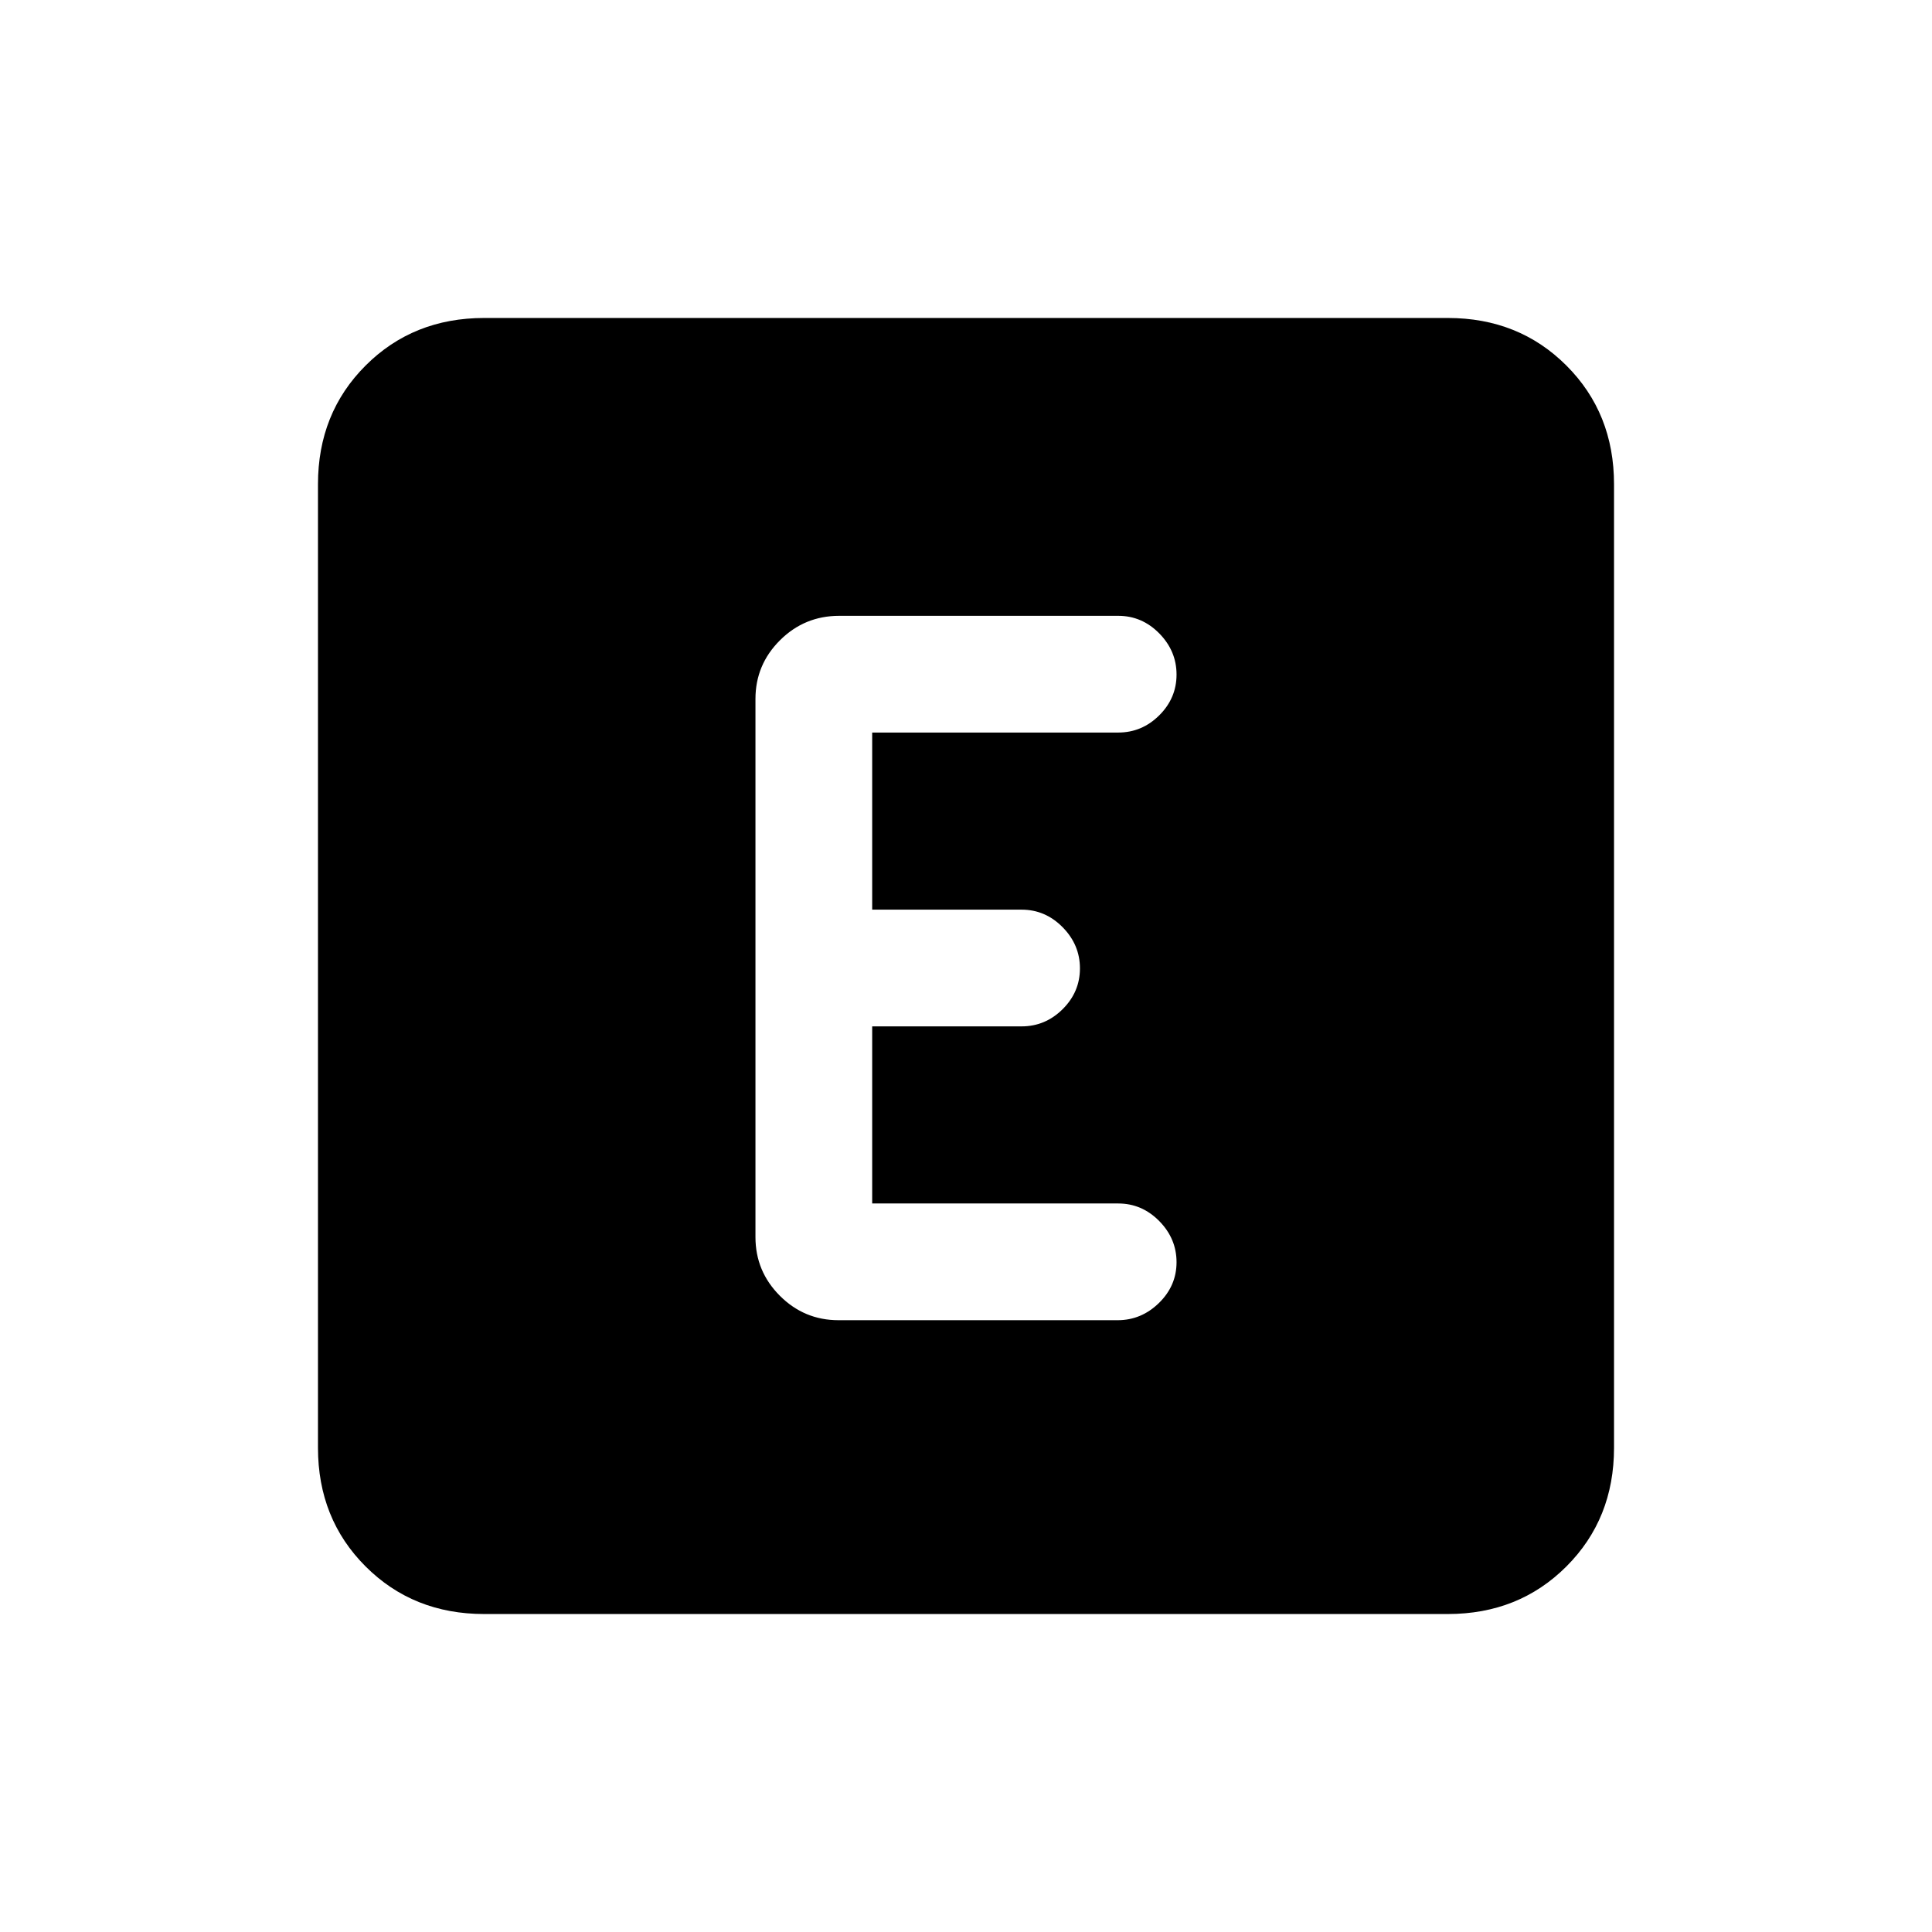 <svg xmlns="http://www.w3.org/2000/svg" height="20" viewBox="0 96 960 960" width="20"><path d="M240.615 898q-35.315 0-58.965-23.65Q158 850.7 158 815.385v-478.77q0-35.315 23.65-58.965Q205.3 254 240.615 254h478.77q35.315 0 58.965 23.65Q802 301.3 802 336.615v478.77q0 35.315-23.65 58.965Q754.7 898 719.385 898h-478.77Zm314.718-146q11.783 0 20.533-8.547 8.75-8.547 8.75-20.269 0-11.723-8.6-20.453-8.6-8.731-20.401-8.731h-122.23v-88h74.23q11.801 0 20.401-8.547t8.6-20.269q0-11.723-8.6-20.453-8.6-8.731-20.401-8.731h-74.23v-88h122.23q11.801 0 20.401-8.547t8.6-20.269q0-11.723-8.589-20.453Q567.439 402 555.656 402H416.999q-17.23 0-29.422 12.138-12.193 12.139-12.193 29.17v267.384q0 17.031 12.127 29.17Q399.638 752 416.652 752h138.681Z"/></svg>